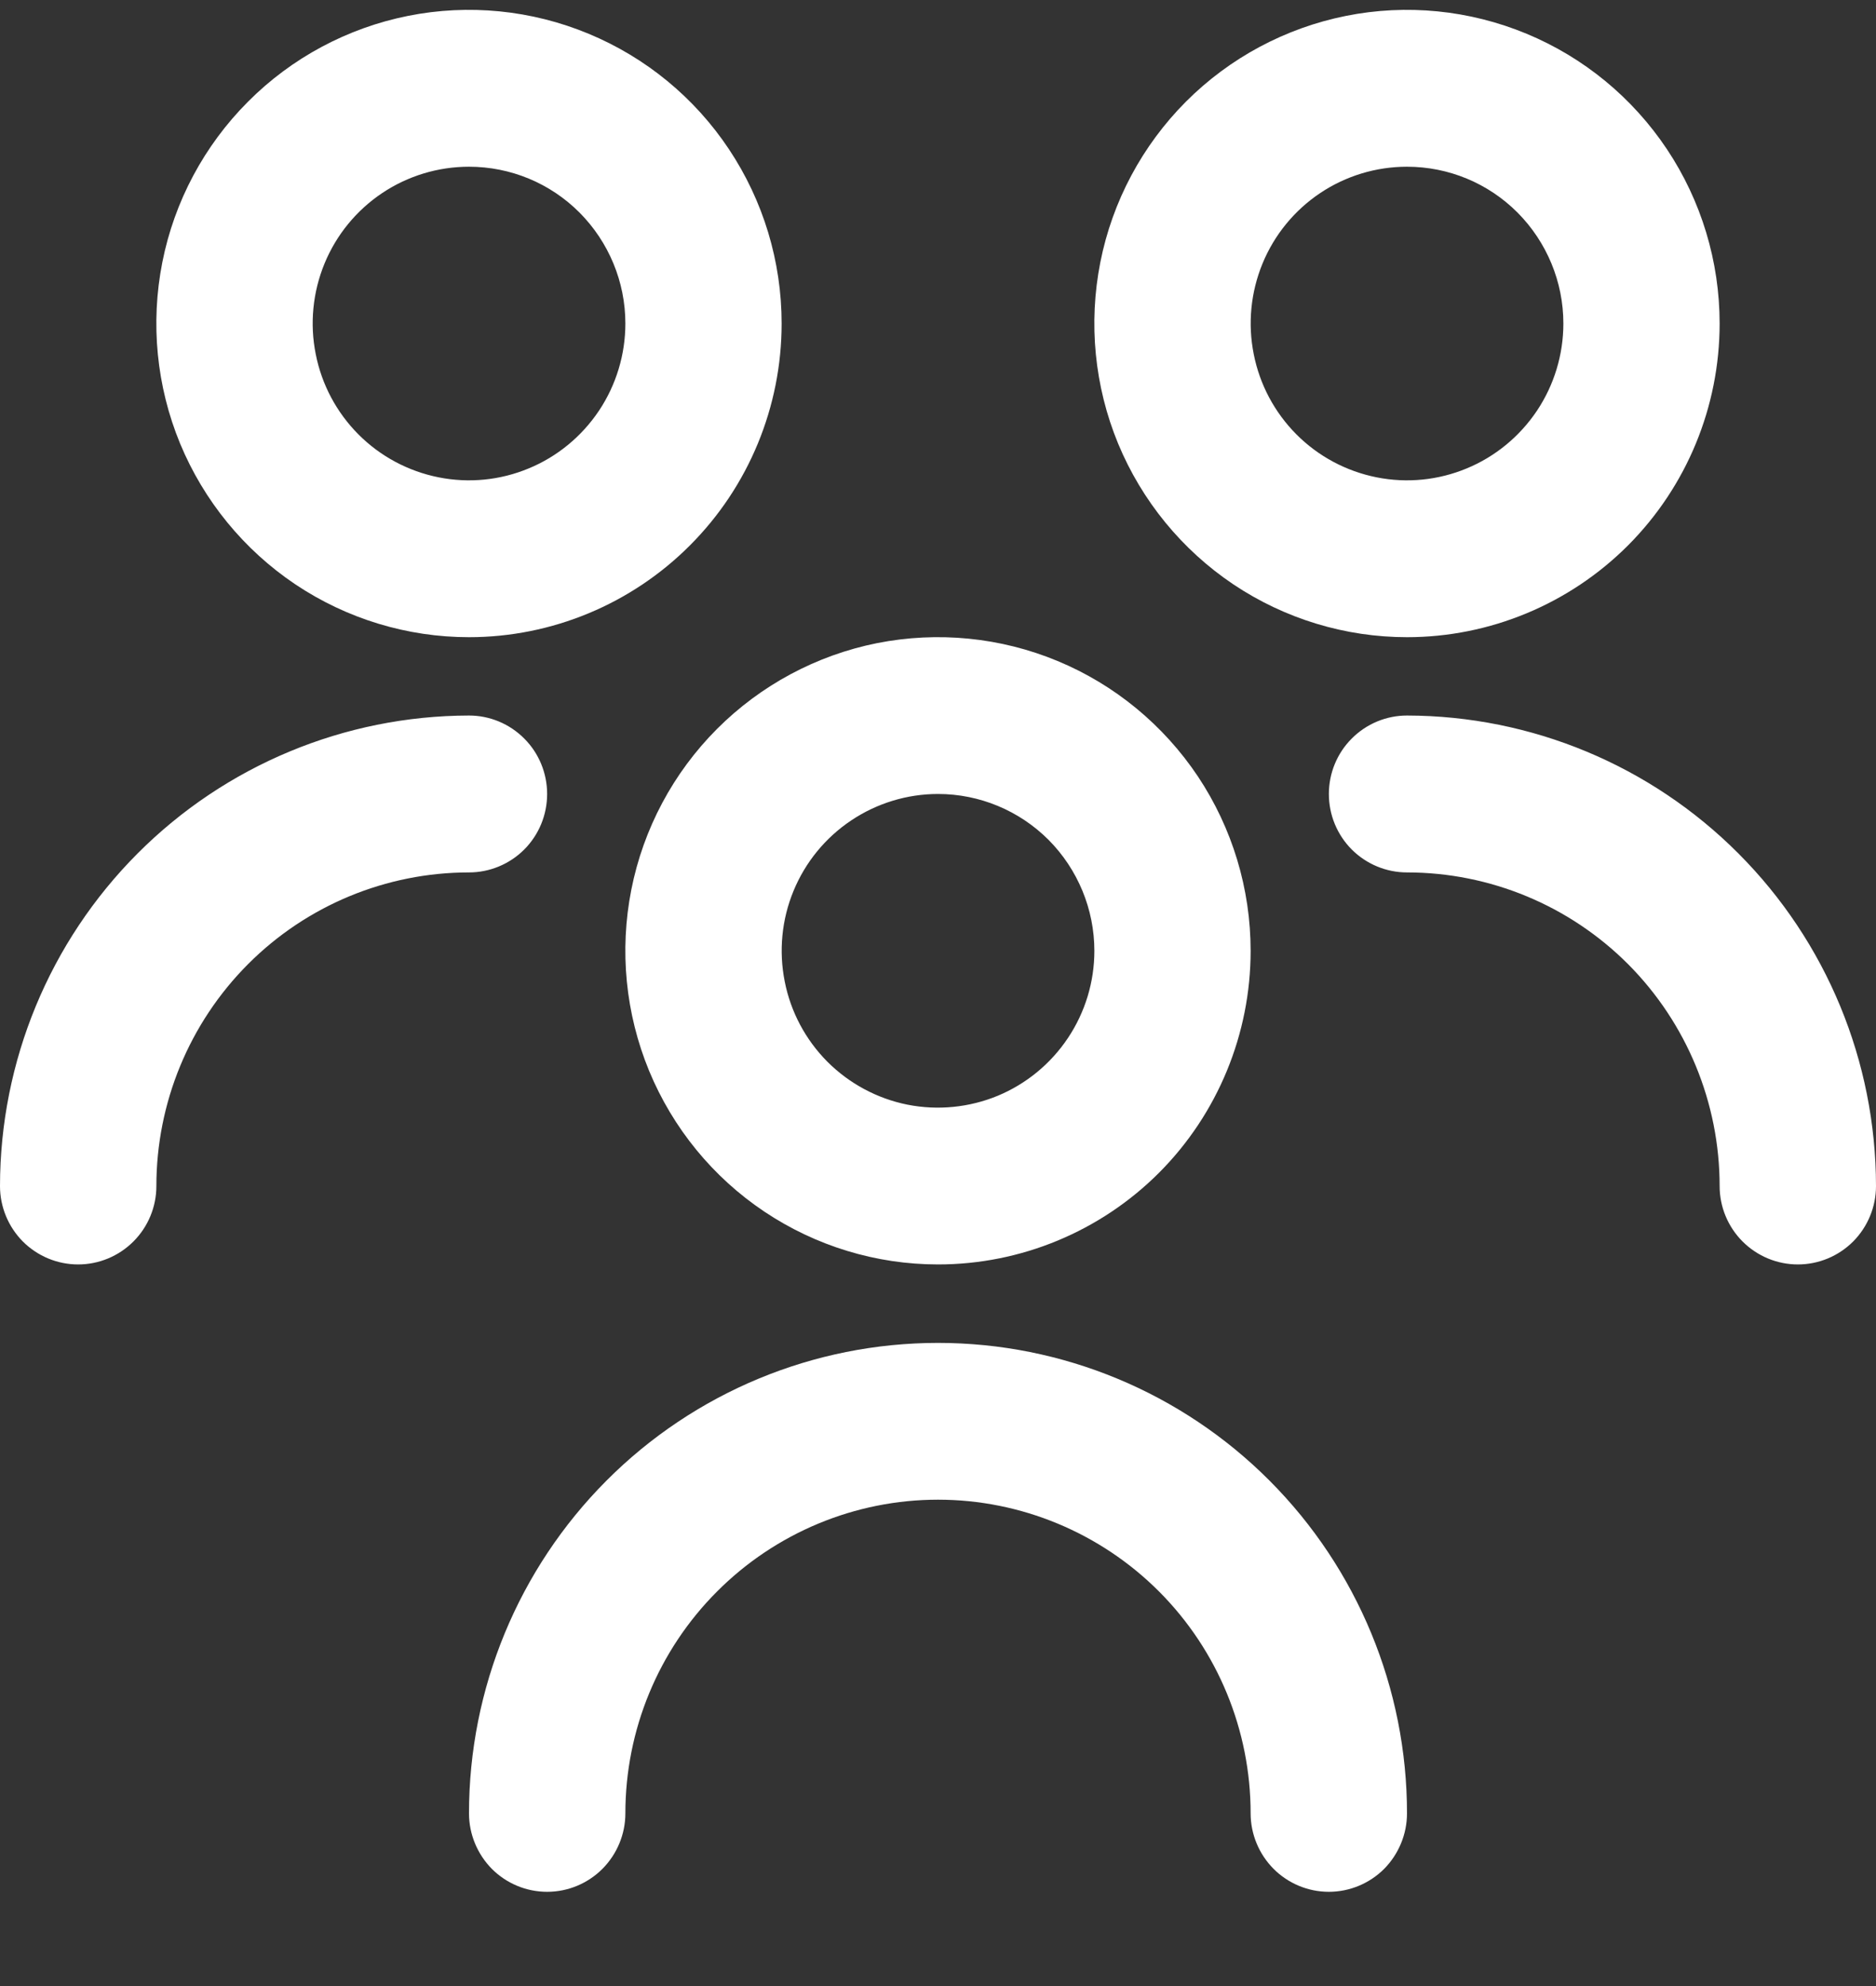 <svg width="17" height="18" viewBox="0 0 17 18" fill="none" xmlns="http://www.w3.org/2000/svg">
<rect x="0" y="0" width="17" height="18" fill="#333333" stroke="none"/>
<path d="M8.5 11.46C7.94 11.46 7.392 11.293 6.926 10.981C6.46 10.669 6.097 10.225 5.882 9.705C5.668 9.186 5.612 8.614 5.721 8.063C5.83 7.512 6.1 7.005 6.497 6.607C6.893 6.21 7.398 5.939 7.947 5.829C8.497 5.72 9.067 5.776 9.584 5.991C10.102 6.206 10.544 6.571 10.856 7.038C11.167 7.506 11.333 8.055 11.333 8.618C11.333 9.371 11.035 10.095 10.504 10.628C9.972 11.161 9.251 11.46 8.5 11.46ZM8.5 7.196C8.22 7.196 7.946 7.28 7.713 7.436C7.48 7.592 7.298 7.814 7.191 8.074C7.084 8.333 7.056 8.619 7.111 8.895C7.165 9.171 7.3 9.424 7.498 9.623C7.696 9.821 7.949 9.957 8.224 10.012C8.498 10.066 8.783 10.038 9.042 9.931C9.301 9.823 9.522 9.641 9.678 9.407C9.834 9.173 9.917 8.899 9.917 8.618C9.917 8.241 9.767 7.879 9.502 7.612C9.236 7.346 8.876 7.196 8.5 7.196ZM12.75 16.435C12.75 15.304 12.302 14.22 11.505 13.42C10.708 12.62 9.627 12.171 8.5 12.171C7.373 12.171 6.292 12.62 5.495 13.42C4.698 14.22 4.25 15.304 4.25 16.435C4.25 16.623 4.325 16.804 4.457 16.938C4.59 17.071 4.77 17.146 4.958 17.146C5.146 17.146 5.326 17.071 5.459 16.938C5.592 16.804 5.667 16.623 5.667 16.435C5.667 15.681 5.965 14.958 6.497 14.425C7.028 13.892 7.749 13.592 8.5 13.592C9.251 13.592 9.972 13.892 10.504 14.425C11.035 14.958 11.333 15.681 11.333 16.435C11.333 16.623 11.408 16.804 11.541 16.938C11.674 17.071 11.854 17.146 12.042 17.146C12.229 17.146 12.41 17.071 12.543 16.938C12.675 16.804 12.75 16.623 12.75 16.435ZM12.75 5.775C12.19 5.775 11.642 5.608 11.176 5.296C10.71 4.983 10.347 4.539 10.132 4.02C9.918 3.501 9.862 2.929 9.971 2.377C10.08 1.826 10.35 1.32 10.746 0.922C11.143 0.524 11.648 0.254 12.197 0.144C12.747 0.034 13.316 0.091 13.834 0.306C14.352 0.521 14.794 0.885 15.106 1.353C15.417 1.82 15.583 2.37 15.583 2.932C15.583 3.686 15.285 4.409 14.754 4.942C14.222 5.475 13.501 5.775 12.75 5.775ZM12.75 1.511C12.47 1.511 12.196 1.594 11.963 1.75C11.73 1.906 11.548 2.128 11.441 2.388C11.334 2.648 11.306 2.934 11.361 3.209C11.415 3.485 11.55 3.738 11.748 3.937C11.946 4.136 12.199 4.271 12.474 4.326C12.748 4.381 13.033 4.353 13.292 4.245C13.551 4.138 13.772 3.955 13.928 3.722C14.084 3.488 14.167 3.213 14.167 2.932C14.167 2.555 14.017 2.194 13.752 1.927C13.486 1.66 13.126 1.511 12.75 1.511ZM17 10.75C16.999 9.619 16.551 8.535 15.754 7.736C14.957 6.936 13.877 6.487 12.75 6.485C12.562 6.485 12.382 6.56 12.249 6.694C12.116 6.827 12.042 7.008 12.042 7.196C12.042 7.385 12.116 7.565 12.249 7.699C12.382 7.832 12.562 7.907 12.75 7.907C13.501 7.907 14.222 8.206 14.754 8.739C15.285 9.273 15.583 9.996 15.583 10.75C15.583 10.938 15.658 11.119 15.791 11.252C15.924 11.385 16.104 11.46 16.292 11.46C16.48 11.46 16.66 11.385 16.793 11.252C16.925 11.119 17 10.938 17 10.75ZM4.25 5.775C3.69 5.775 3.142 5.608 2.676 5.296C2.21 4.983 1.847 4.539 1.632 4.02C1.418 3.501 1.362 2.929 1.471 2.377C1.58 1.826 1.85 1.32 2.247 0.922C2.643 0.524 3.148 0.254 3.697 0.144C4.247 0.034 4.817 0.091 5.334 0.306C5.852 0.521 6.295 0.885 6.606 1.353C6.917 1.82 7.083 2.37 7.083 2.932C7.083 3.686 6.785 4.409 6.253 4.942C5.722 5.475 5.001 5.775 4.25 5.775ZM4.25 1.511C3.97 1.511 3.696 1.594 3.463 1.75C3.23 1.906 3.048 2.128 2.941 2.388C2.834 2.648 2.806 2.934 2.861 3.209C2.915 3.485 3.05 3.738 3.248 3.937C3.446 4.136 3.699 4.271 3.974 4.326C4.248 4.381 4.533 4.353 4.792 4.245C5.051 4.138 5.272 3.955 5.428 3.722C5.584 3.488 5.667 3.213 5.667 2.932C5.667 2.555 5.517 2.194 5.252 1.927C4.986 1.66 4.626 1.511 4.25 1.511ZM1.417 10.75C1.417 9.996 1.715 9.273 2.247 8.739C2.778 8.206 3.499 7.907 4.25 7.907C4.438 7.907 4.618 7.832 4.751 7.699C4.884 7.565 4.958 7.385 4.958 7.196C4.958 7.008 4.884 6.827 4.751 6.694C4.618 6.56 4.438 6.485 4.25 6.485C3.123 6.487 2.043 6.936 1.246 7.736C0.449 8.535 0.001 9.619 0 10.75C0 10.938 0.075 11.119 0.207 11.252C0.34 11.385 0.52 11.46 0.708 11.46C0.896 11.46 1.076 11.385 1.209 11.252C1.342 11.119 1.417 10.938 1.417 10.75Z" fill="white"/>
</svg>
